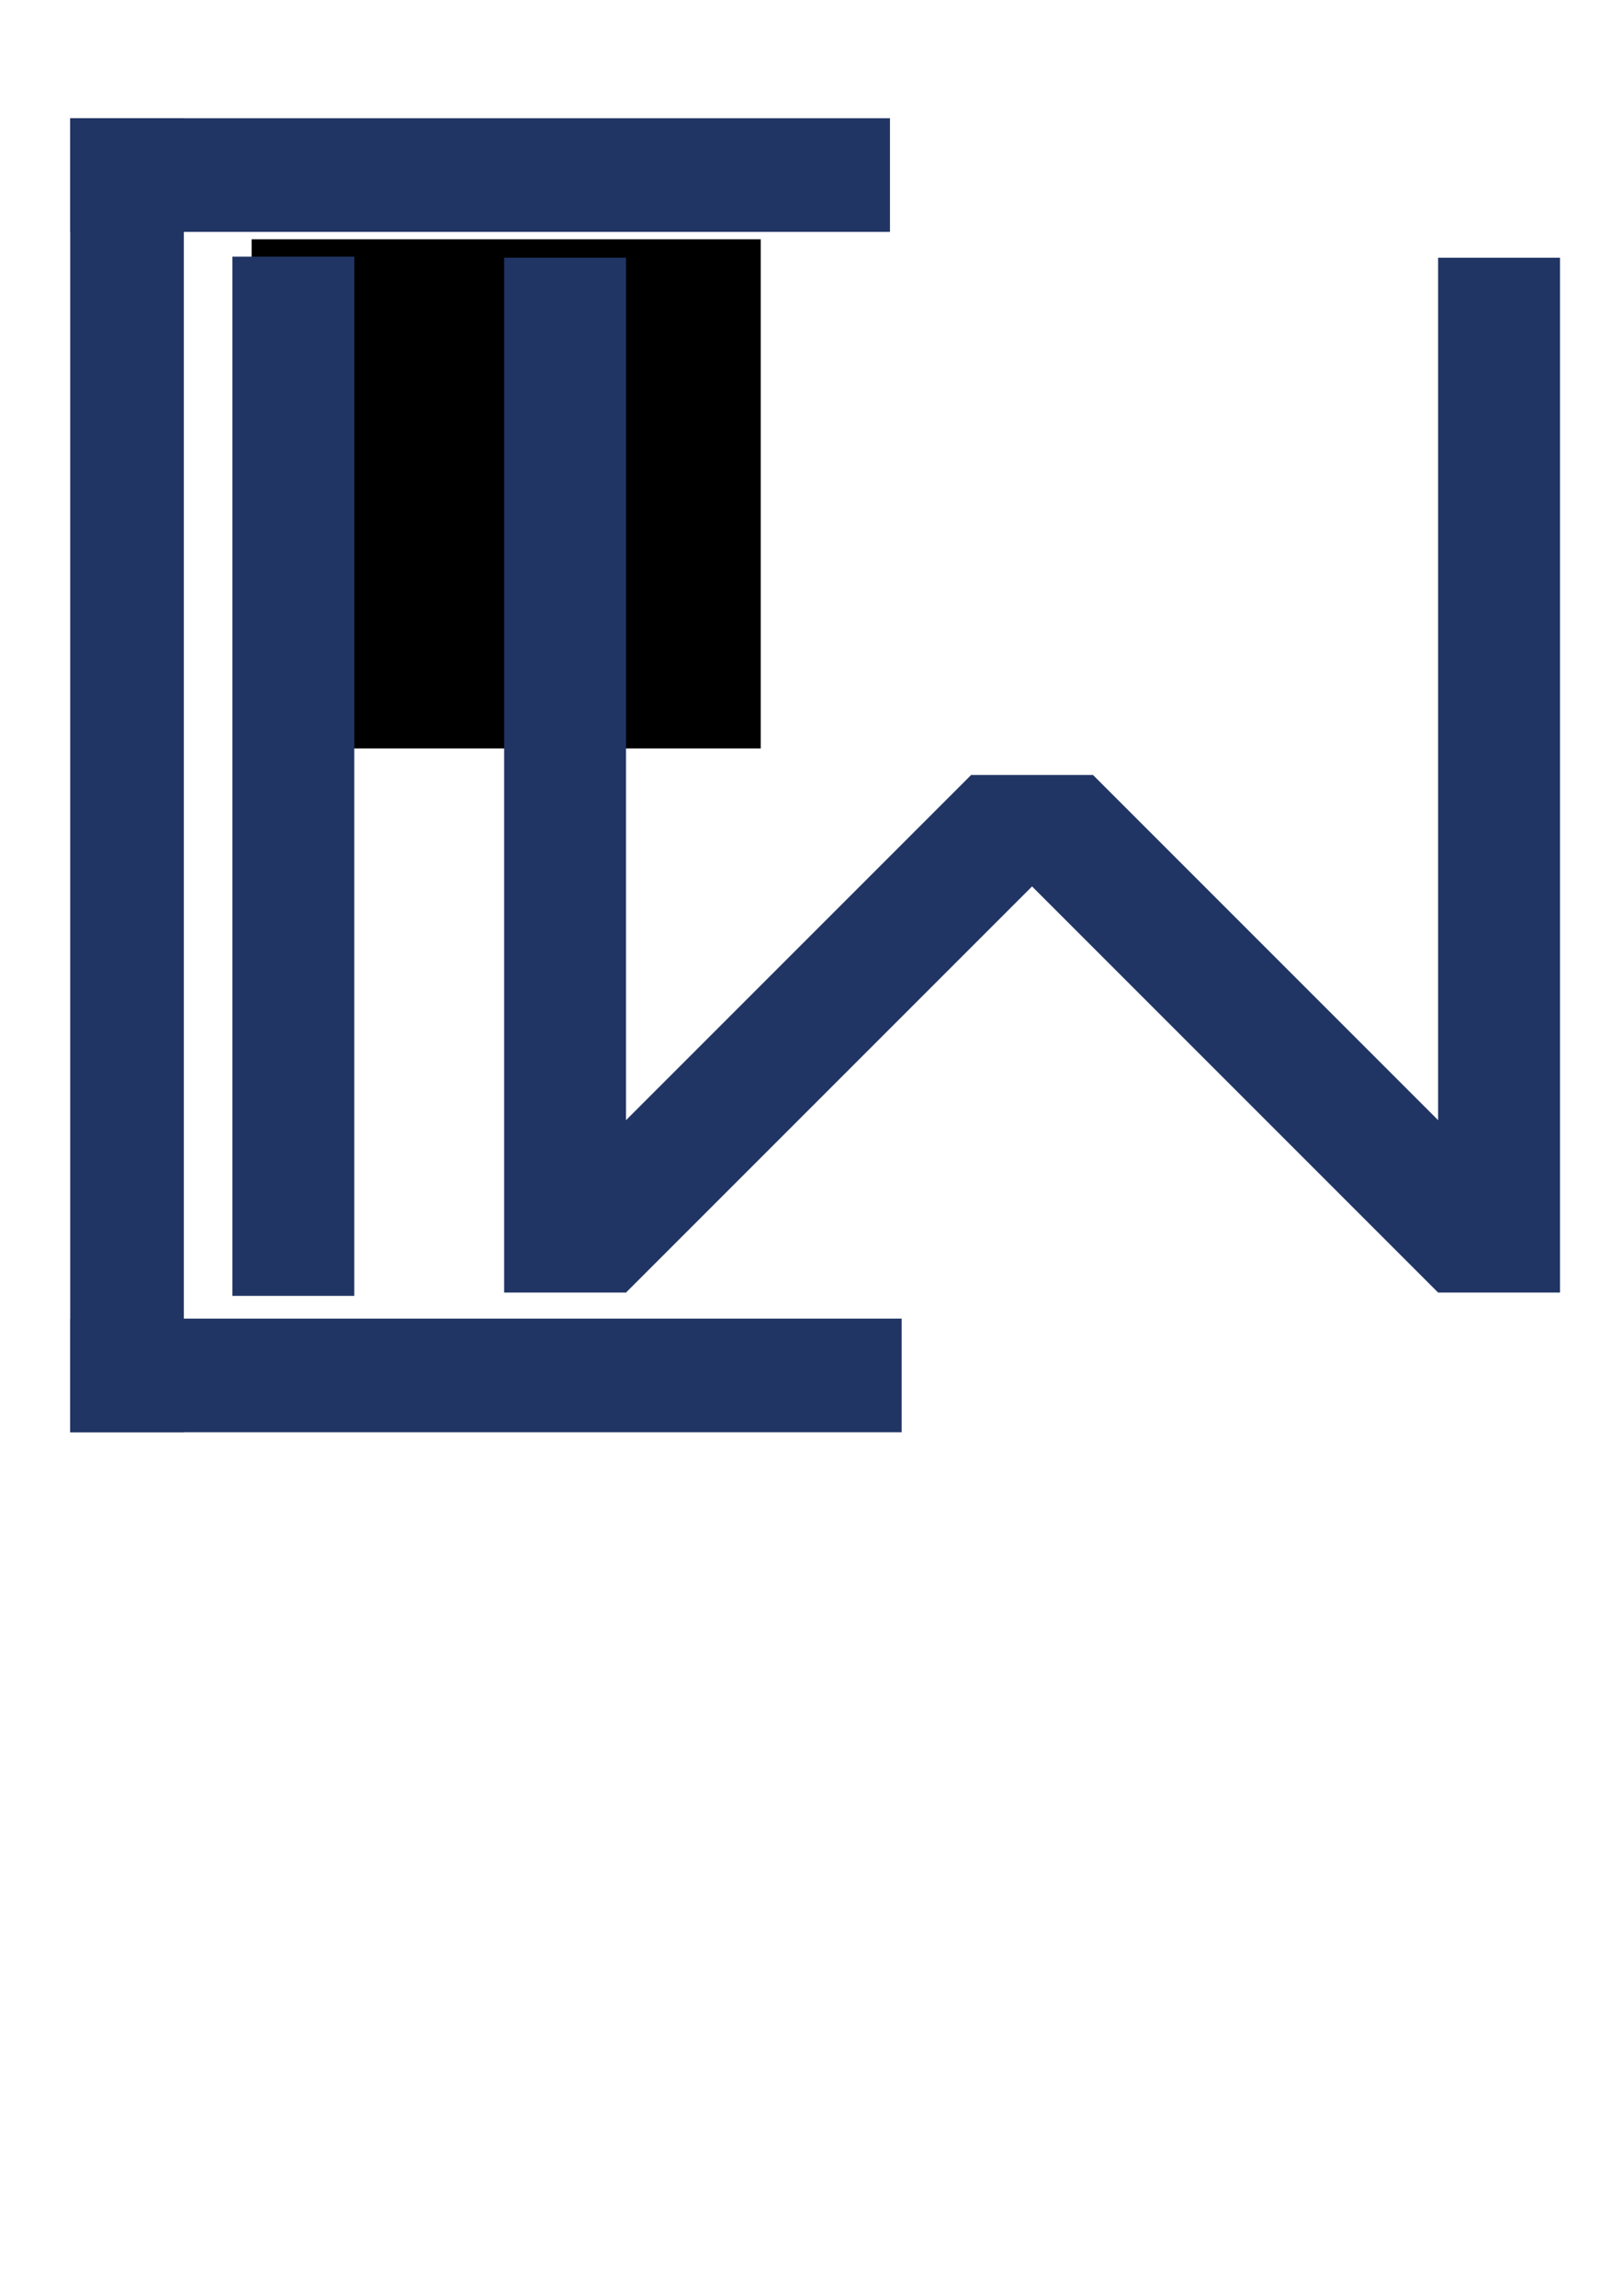 <?xml version="1.0" encoding="UTF-8" standalone="no"?>
<!-- Created with Inkscape (http://www.inkscape.org/) -->

<svg
   xmlns:dc="http://purl.org/dc/elements/1.1/"
   xmlns:cc="http://creativecommons.org/ns#"
   xmlns:rdf="http://www.w3.org/1999/02/22-rdf-syntax-ns#"
   xmlns:svg="http://www.w3.org/2000/svg"
   xmlns="http://www.w3.org/2000/svg"
   xmlns:sodipodi="http://sodipodi.sourceforge.net/DTD/sodipodi-0.dtd"
   xmlns:inkscape="http://www.inkscape.org/namespaces/inkscape"
   width="210mm"
   height="297mm"
   viewBox="0 0 210 297"
   version="1.1"
   id="svg8"
   inkscape:version="0.92.4 (5da689c313, 2019-01-14)"
   sodipodi:docname="Chillwatcher-Logo.svg"
   inkscape:export-filename="F:\Git - Projekte\Chillwatcher\img\Logo\Chillwatcher-Logo.png"
   inkscape:export-xdpi="96"
   inkscape:export-ydpi="96">
  <defs
     id="defs2" />
  <sodipodi:namedview
     id="base"
     pagecolor="#ffffff"
     bordercolor="#666666"
     borderopacity="1.0"
     inkscape:pageopacity="0.0"
     inkscape:pageshadow="2"
     inkscape:zoom="1.4"
     inkscape:cx="251.0079"
     inkscape:cy="703.69108"
     inkscape:document-units="mm"
     inkscape:current-layer="layer1"
     showgrid="false"
     inkscape:window-width="3840"
     inkscape:window-height="2126"
     inkscape:window-x="-11"
     inkscape:window-y="-11"
     inkscape:window-maximized="1"
     inkscape:snap-grids="true" />
  <g
     inkscape:label="Ebene 1"
     inkscape:groupmode="layer"
     id="layer1"
     style="display:inline">
    <flowRoot
       xml:space="preserve"
       id="flowRoot3721"
       style="font-style:normal;font-weight:normal;font-size:40px;line-height:1.25;font-family:sans-serif;letter-spacing:0px;word-spacing:0px;fill:#000000;fill-opacity:1;stroke:none"
       transform="scale(0.265)"><flowRegion
         id="flowRegion3723"><rect
           id="rect3725"
           width="248.571"
           height="248.571"
           x="122.857"
           y="116.805" /></flowRegion><flowPara
         id="flowPara3727"
         style="font-size:192px">CW</flowPara></flowRoot>    <rect
       style="fill:#213564;fill-opacity:1;stroke:none;stroke-width:12.95;stroke-miterlimit:4;stroke-dasharray:none;stroke-opacity:1"
       id="rect4563-3"
       width="106.066"
       height="14.7"
       x="9.087"
       y="15.298" />
    <rect
       style="fill:#213564;fill-opacity:1;stroke:none;stroke-width:13.042;stroke-miterlimit:4;stroke-dasharray:none;stroke-opacity:1"
       id="rect4563-3-2"
       width="107.578"
       height="14.7"
       x="9.087"
       y="170.582" />
    <rect
       style="fill:#213564;fill-opacity:1;stroke:none;stroke-width:15.101;stroke-miterlimit:4;stroke-dasharray:none;stroke-opacity:1"
       id="rect4563-2"
       width="15.769"
       height="134.437"
       x="30.068"
       y="33.205" />
    <rect
       style="fill:#213564;fill-opacity:1;stroke:none;stroke-width:15.069;stroke-miterlimit:4;stroke-dasharray:none;stroke-opacity:1"
       id="rect4563-2-1"
       width="15.769"
       height="133.87"
       x="65.23"
       y="33.342" />
    <rect
       style="fill:#213564;fill-opacity:1;stroke:none;stroke-width:11.57;stroke-miterlimit:4;stroke-dasharray:none;stroke-opacity:1"
       id="rect4563-2-1-6"
       width="15.769"
       height="78.92"
       x="-175.512"
       y="-60.962"
       transform="rotate(-135)" />
    <rect
       style="fill:#213564;fill-opacity:1;stroke:none;stroke-width:16.394;stroke-miterlimit:4;stroke-dasharray:none;stroke-opacity:1"
       id="rect4563-3-5"
       width="169.983"
       height="14.7"
       x="-185.281"
       y="9.087"
       transform="rotate(-90)" />
    <rect
       style="fill:#213564;fill-opacity:1;stroke:none;stroke-width:4.875;stroke-miterlimit:4;stroke-dasharray:none;stroke-opacity:1"
       id="rect4563-2-1-9"
       width="15.769"
       height="14.012"
       x="125.654"
       y="100.257" />
    <rect
       style="display:inline;fill:#213564;fill-opacity:1;stroke:none;stroke-width:11.57;stroke-miterlimit:4;stroke-dasharray:none;stroke-opacity:1"
       id="rect4563-2-1-6-3"
       width="15.769"
       height="78.92"
       x="13.34"
       y="170.893"
       transform="rotate(-45)" />
    <rect
       style="display:inline;fill:#213564;fill-opacity:1;stroke:none;stroke-width:15.069;stroke-miterlimit:4;stroke-dasharray:none;stroke-opacity:1"
       id="rect4563-2-1-98"
       width="15.769"
       height="133.87"
       x="186.078"
       y="33.342" />
  </g>
</svg>
